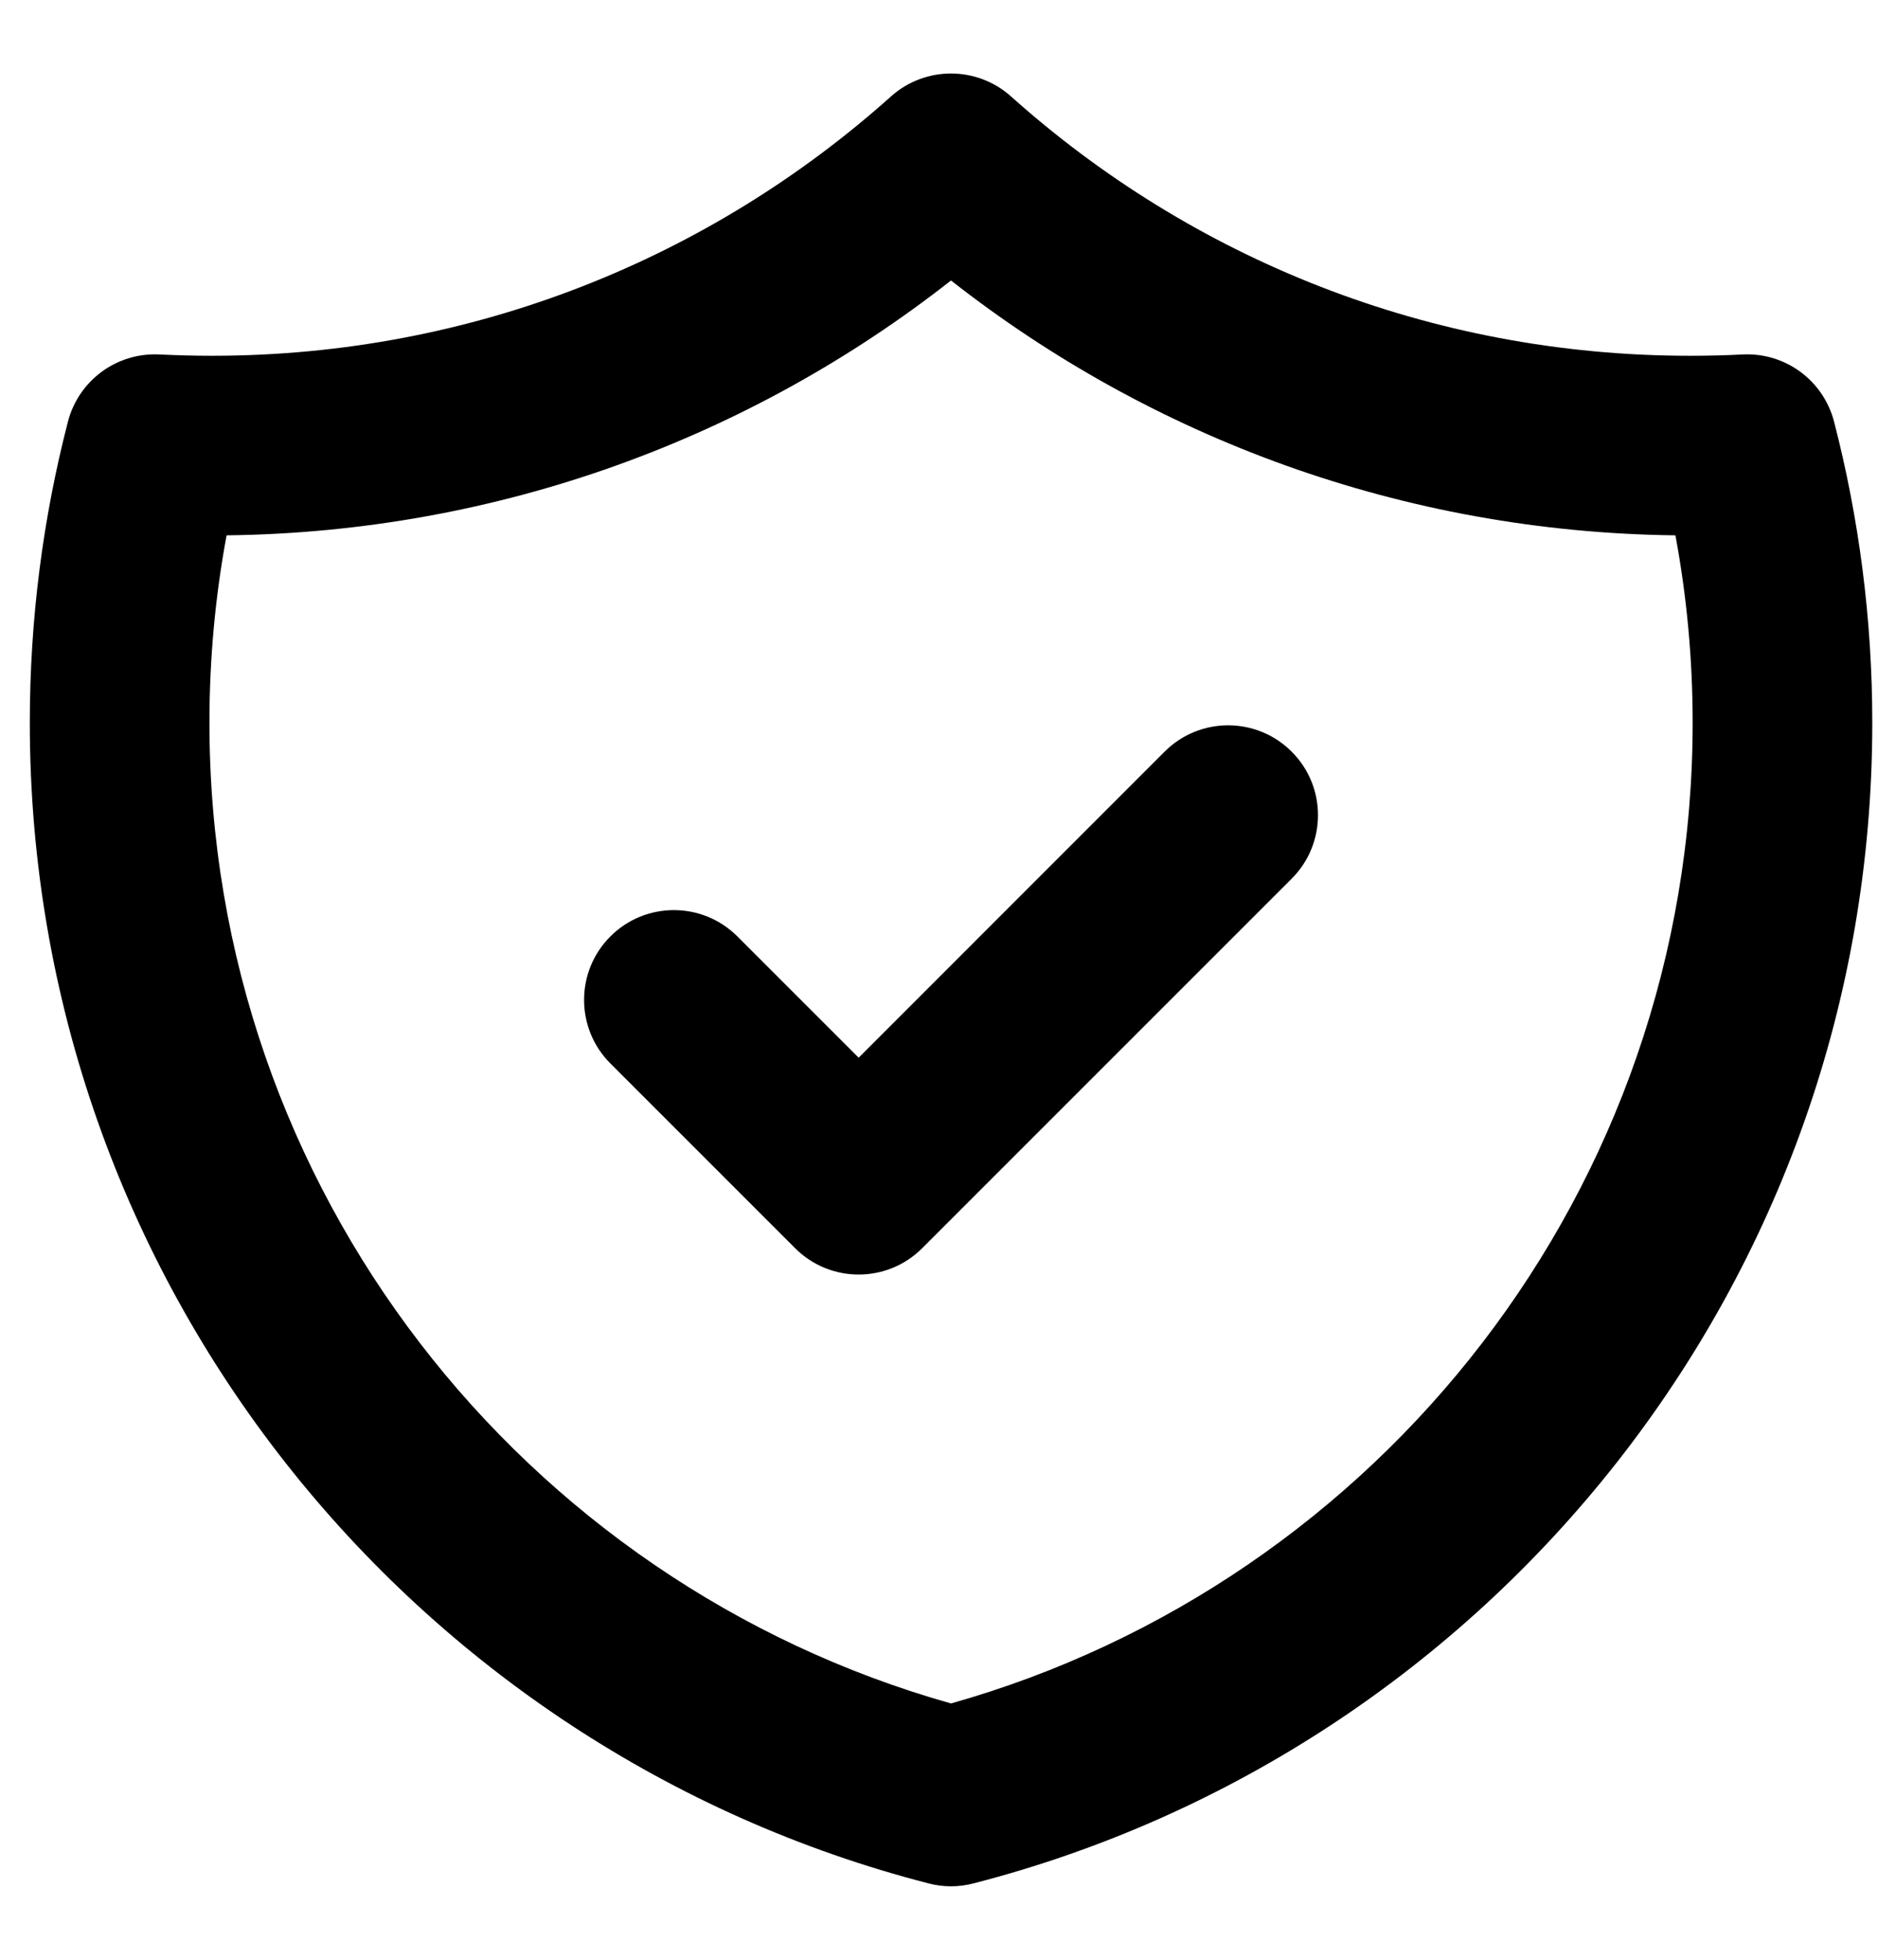 <svg width="23" height="24" viewBox="0 0 23 24" fill="none" xmlns="http://www.w3.org/2000/svg">
<path fill-rule="evenodd" clip-rule="evenodd" d="M10.913 1.18C11.331 0.807 11.963 0.807 12.381 1.18C14.589 3.157 17.502 4.357 20.698 4.357C20.914 4.357 21.128 4.352 21.341 4.341C21.863 4.314 22.331 4.658 22.462 5.164C22.767 6.343 22.93 7.579 22.93 8.851C22.93 15.691 18.251 21.436 11.921 23.065C11.741 23.112 11.553 23.112 11.373 23.065C5.043 21.436 0.365 15.691 0.365 8.851C0.365 7.579 0.527 6.343 0.832 5.164C0.963 4.658 1.431 4.314 1.953 4.341C2.166 4.351 2.38 4.357 2.596 4.357C5.792 4.357 8.705 3.157 10.913 1.18ZM2.775 6.556C2.637 7.299 2.565 8.066 2.565 8.851C2.565 14.564 6.405 19.383 11.647 20.861C16.889 19.383 20.73 14.564 20.73 8.851C20.73 8.066 20.657 7.299 20.519 6.556C17.174 6.516 14.097 5.356 11.647 3.435C9.198 5.356 6.12 6.516 2.775 6.556ZM15.819 9.205C16.249 9.634 16.249 10.331 15.819 10.761L11.294 15.286C10.864 15.716 10.168 15.716 9.738 15.286L7.475 13.023C7.046 12.594 7.046 11.897 7.475 11.468C7.905 11.038 8.601 11.038 9.031 11.468L10.516 12.953L14.263 9.205C14.693 8.775 15.389 8.775 15.819 9.205Z" fill="currentColor"/>
</svg>
